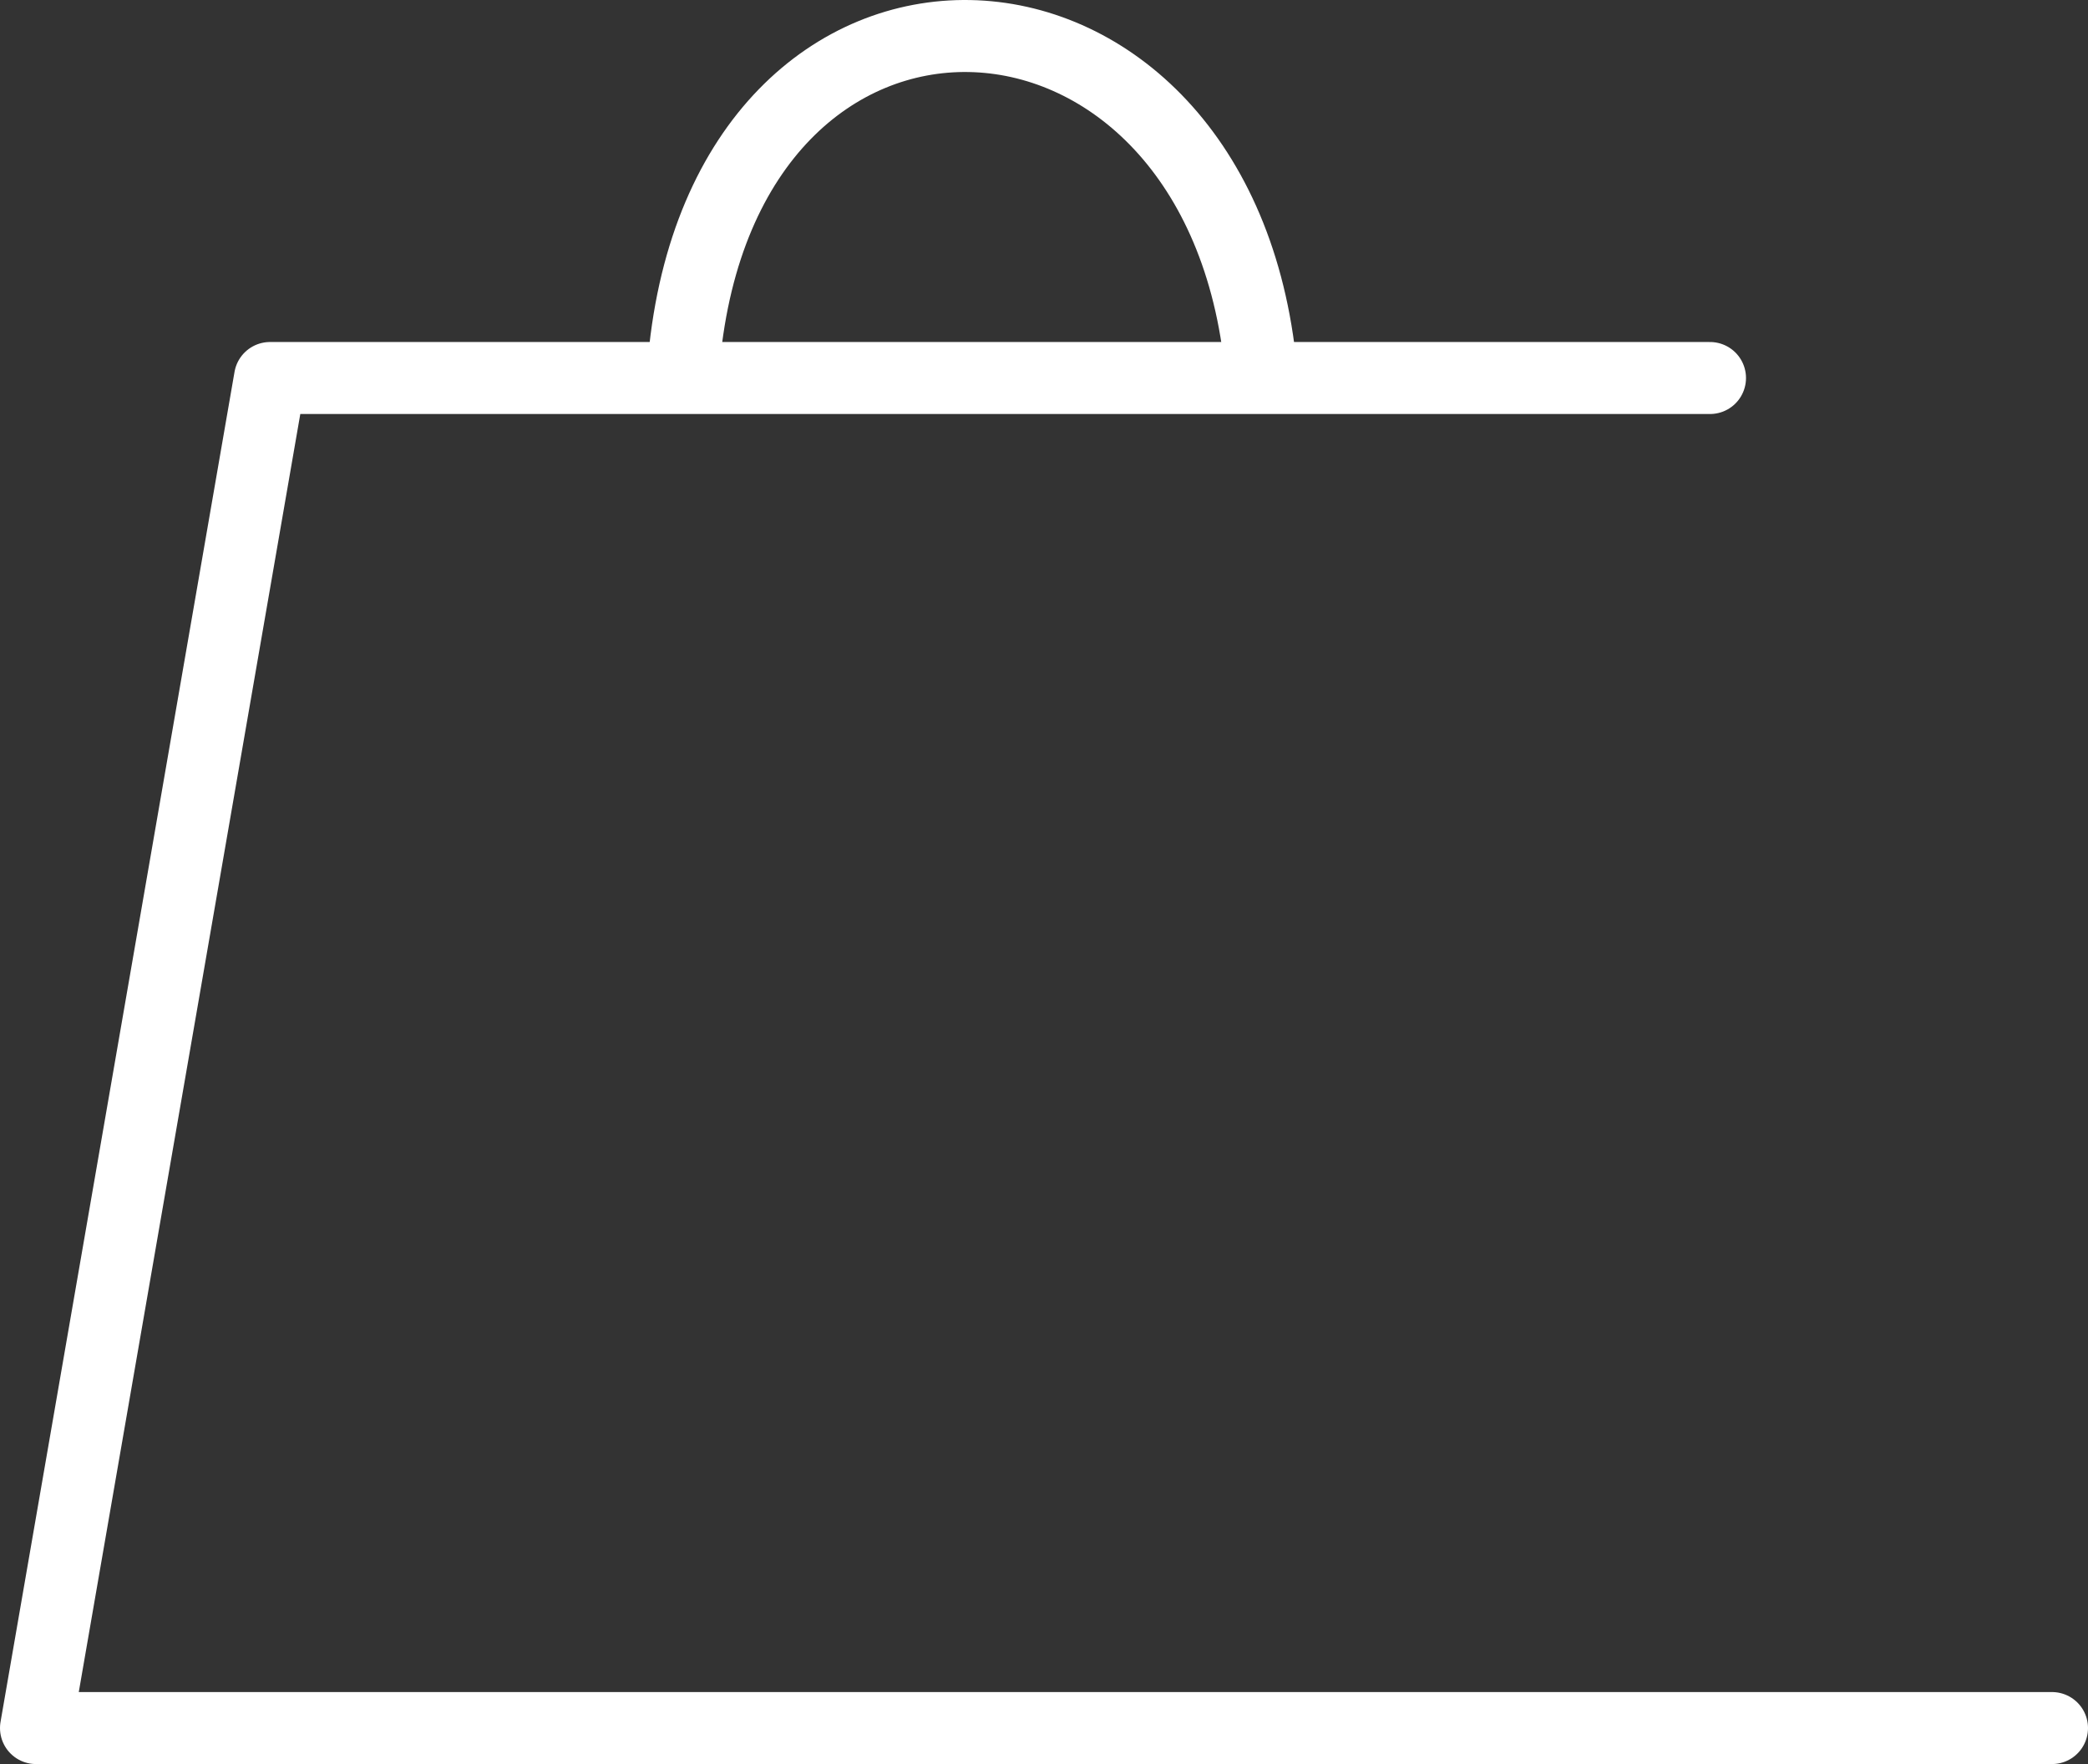 <svg width="58" height="49" viewBox="0 0 58 49" fill="none" xmlns="http://www.w3.org/2000/svg">
<rect x="0" y="0" width="58" height="49" fill="#333333" stroke="none"/>
<path d="M47.5 10.5H7.5L1 48H57" stroke="white" stroke-width="2" stroke-linecap="round" stroke-linejoin="round"/>
<path d="M19 10C20.142 -2.268 33.677 -1.729 35 10" stroke="white" stroke-width="2" stroke-linecap="round" stroke-linejoin="round"/>
</svg>
